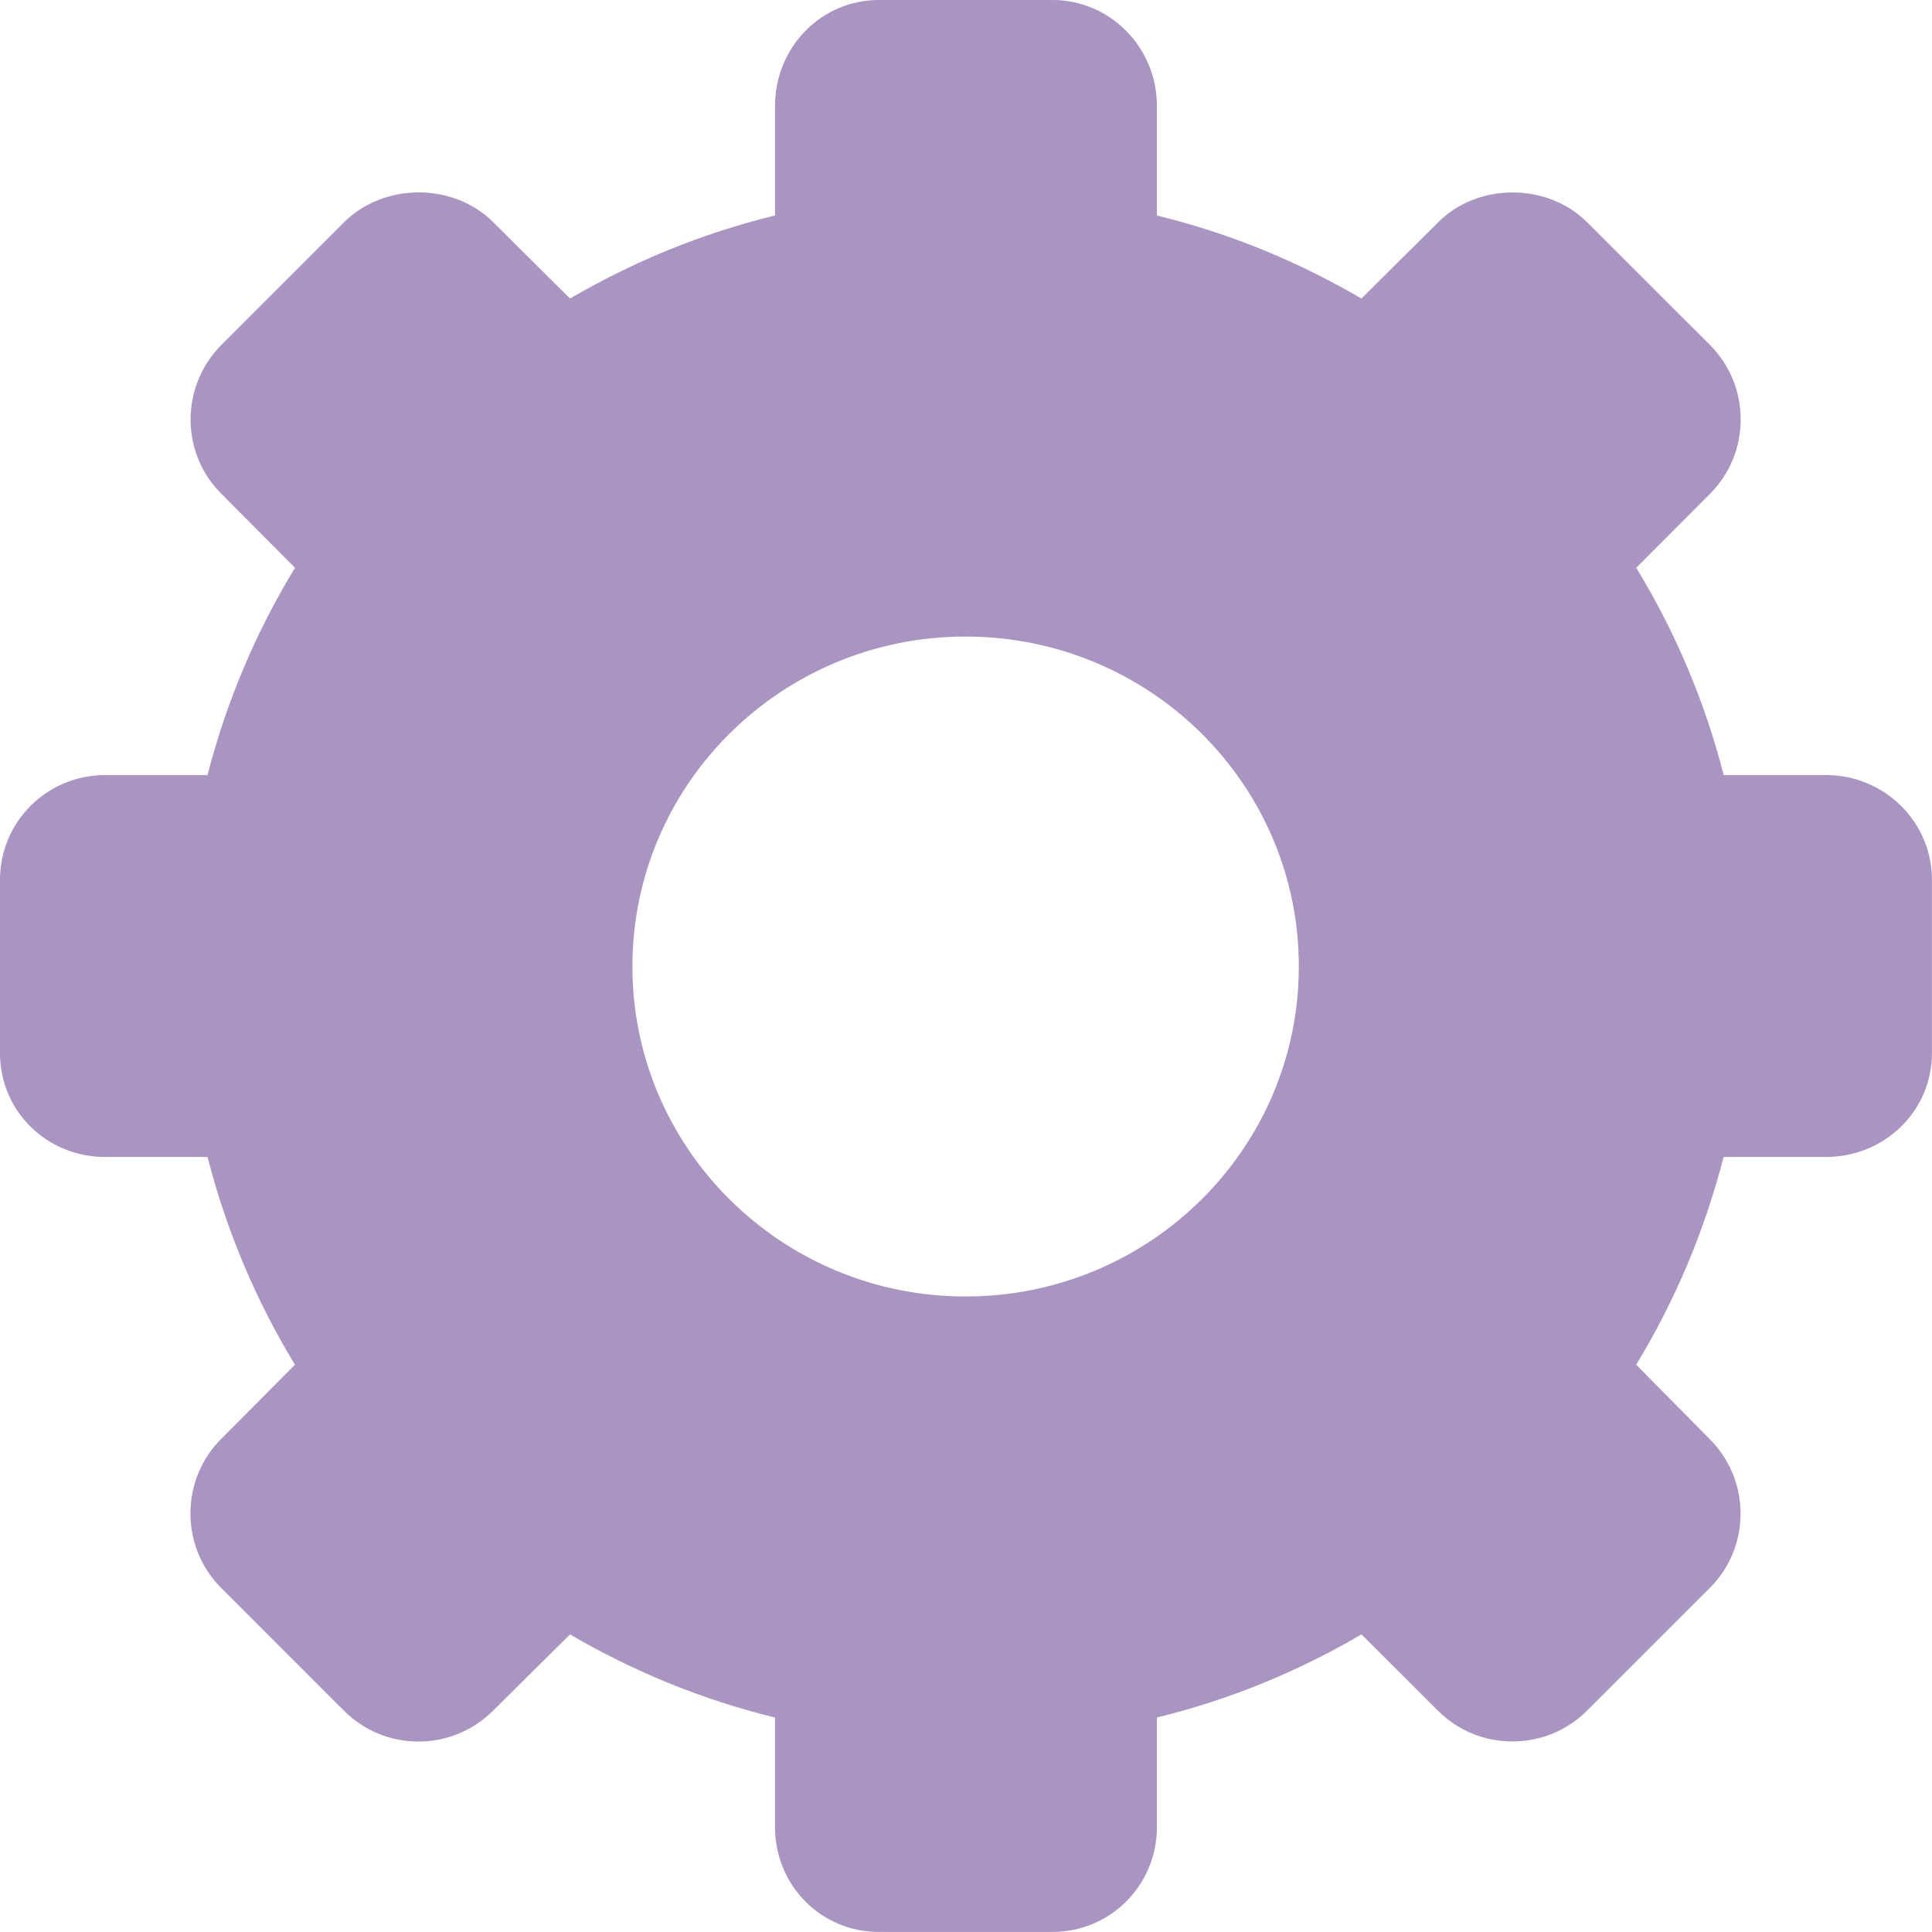 <svg width="33" height="33" viewBox="0 0 33 33" fill="none" xmlns="http://www.w3.org/2000/svg">
<g clip-path="url(#clip0_264_41)">
<path d="M31.192 13.239H29.442C29.117 11.971 28.61 10.784 27.948 9.698L29.206 8.437C29.545 8.098 29.732 7.645 29.732 7.164C29.732 6.684 29.544 6.23 29.206 5.891L27.11 3.797C26.43 3.117 25.242 3.117 24.565 3.797L23.254 5.099C22.18 4.473 21.029 3.991 19.761 3.681V1.809C19.761 0.816 18.968 0 17.975 0H15.012C14.019 0 13.238 0.816 13.238 1.809V3.68C11.97 3.99 10.812 4.473 9.736 5.099L8.426 3.797C7.747 3.116 6.559 3.117 5.877 3.796L3.783 5.89C3.447 6.225 3.255 6.689 3.255 7.162C3.255 7.643 3.441 8.095 3.781 8.434L5.039 9.698C4.378 10.784 3.87 11.971 3.545 13.239H1.795C0.802 13.239 0 14.037 0 15.027V17.988C0 18.982 0.802 19.762 1.795 19.762H3.545C3.87 21.03 4.377 22.224 5.038 23.31L3.78 24.576C3.44 24.915 3.253 25.37 3.253 25.851C3.253 26.331 3.44 26.786 3.78 27.125L5.876 29.221C6.216 29.56 6.668 29.747 7.148 29.747C7.628 29.747 8.08 29.559 8.421 29.221L9.736 27.917C10.812 28.544 11.97 29.026 13.238 29.337V31.206C13.238 32.199 14.019 32.999 15.012 32.999H17.975C18.968 32.999 19.761 32.199 19.761 31.206V29.336C21.029 29.026 22.18 28.544 23.256 27.917L24.56 29.218C24.9 29.559 25.352 29.745 25.834 29.745C26.315 29.745 26.768 29.558 27.108 29.219L29.203 27.125C29.543 26.787 29.729 26.334 29.73 25.854C29.73 25.372 29.542 24.921 29.203 24.581L27.947 23.31C28.608 22.224 29.115 21.028 29.44 19.762H31.19C32.183 19.762 32.999 18.982 32.999 17.988V15.027C33 14.037 32.185 13.239 31.192 13.239ZM16.492 22.145C13.35 22.145 10.802 19.62 10.802 16.508C10.802 13.394 13.35 10.873 16.492 10.873C19.636 10.873 22.185 13.394 22.185 16.508C22.185 19.621 19.636 22.145 16.492 22.145Z" fill="#A994C2"/>
</g>
<defs>
<clipPath id="clip0_264_41">
<rect width="33" height="33" fill="white"/>
</clipPath>
</defs>
</svg>
